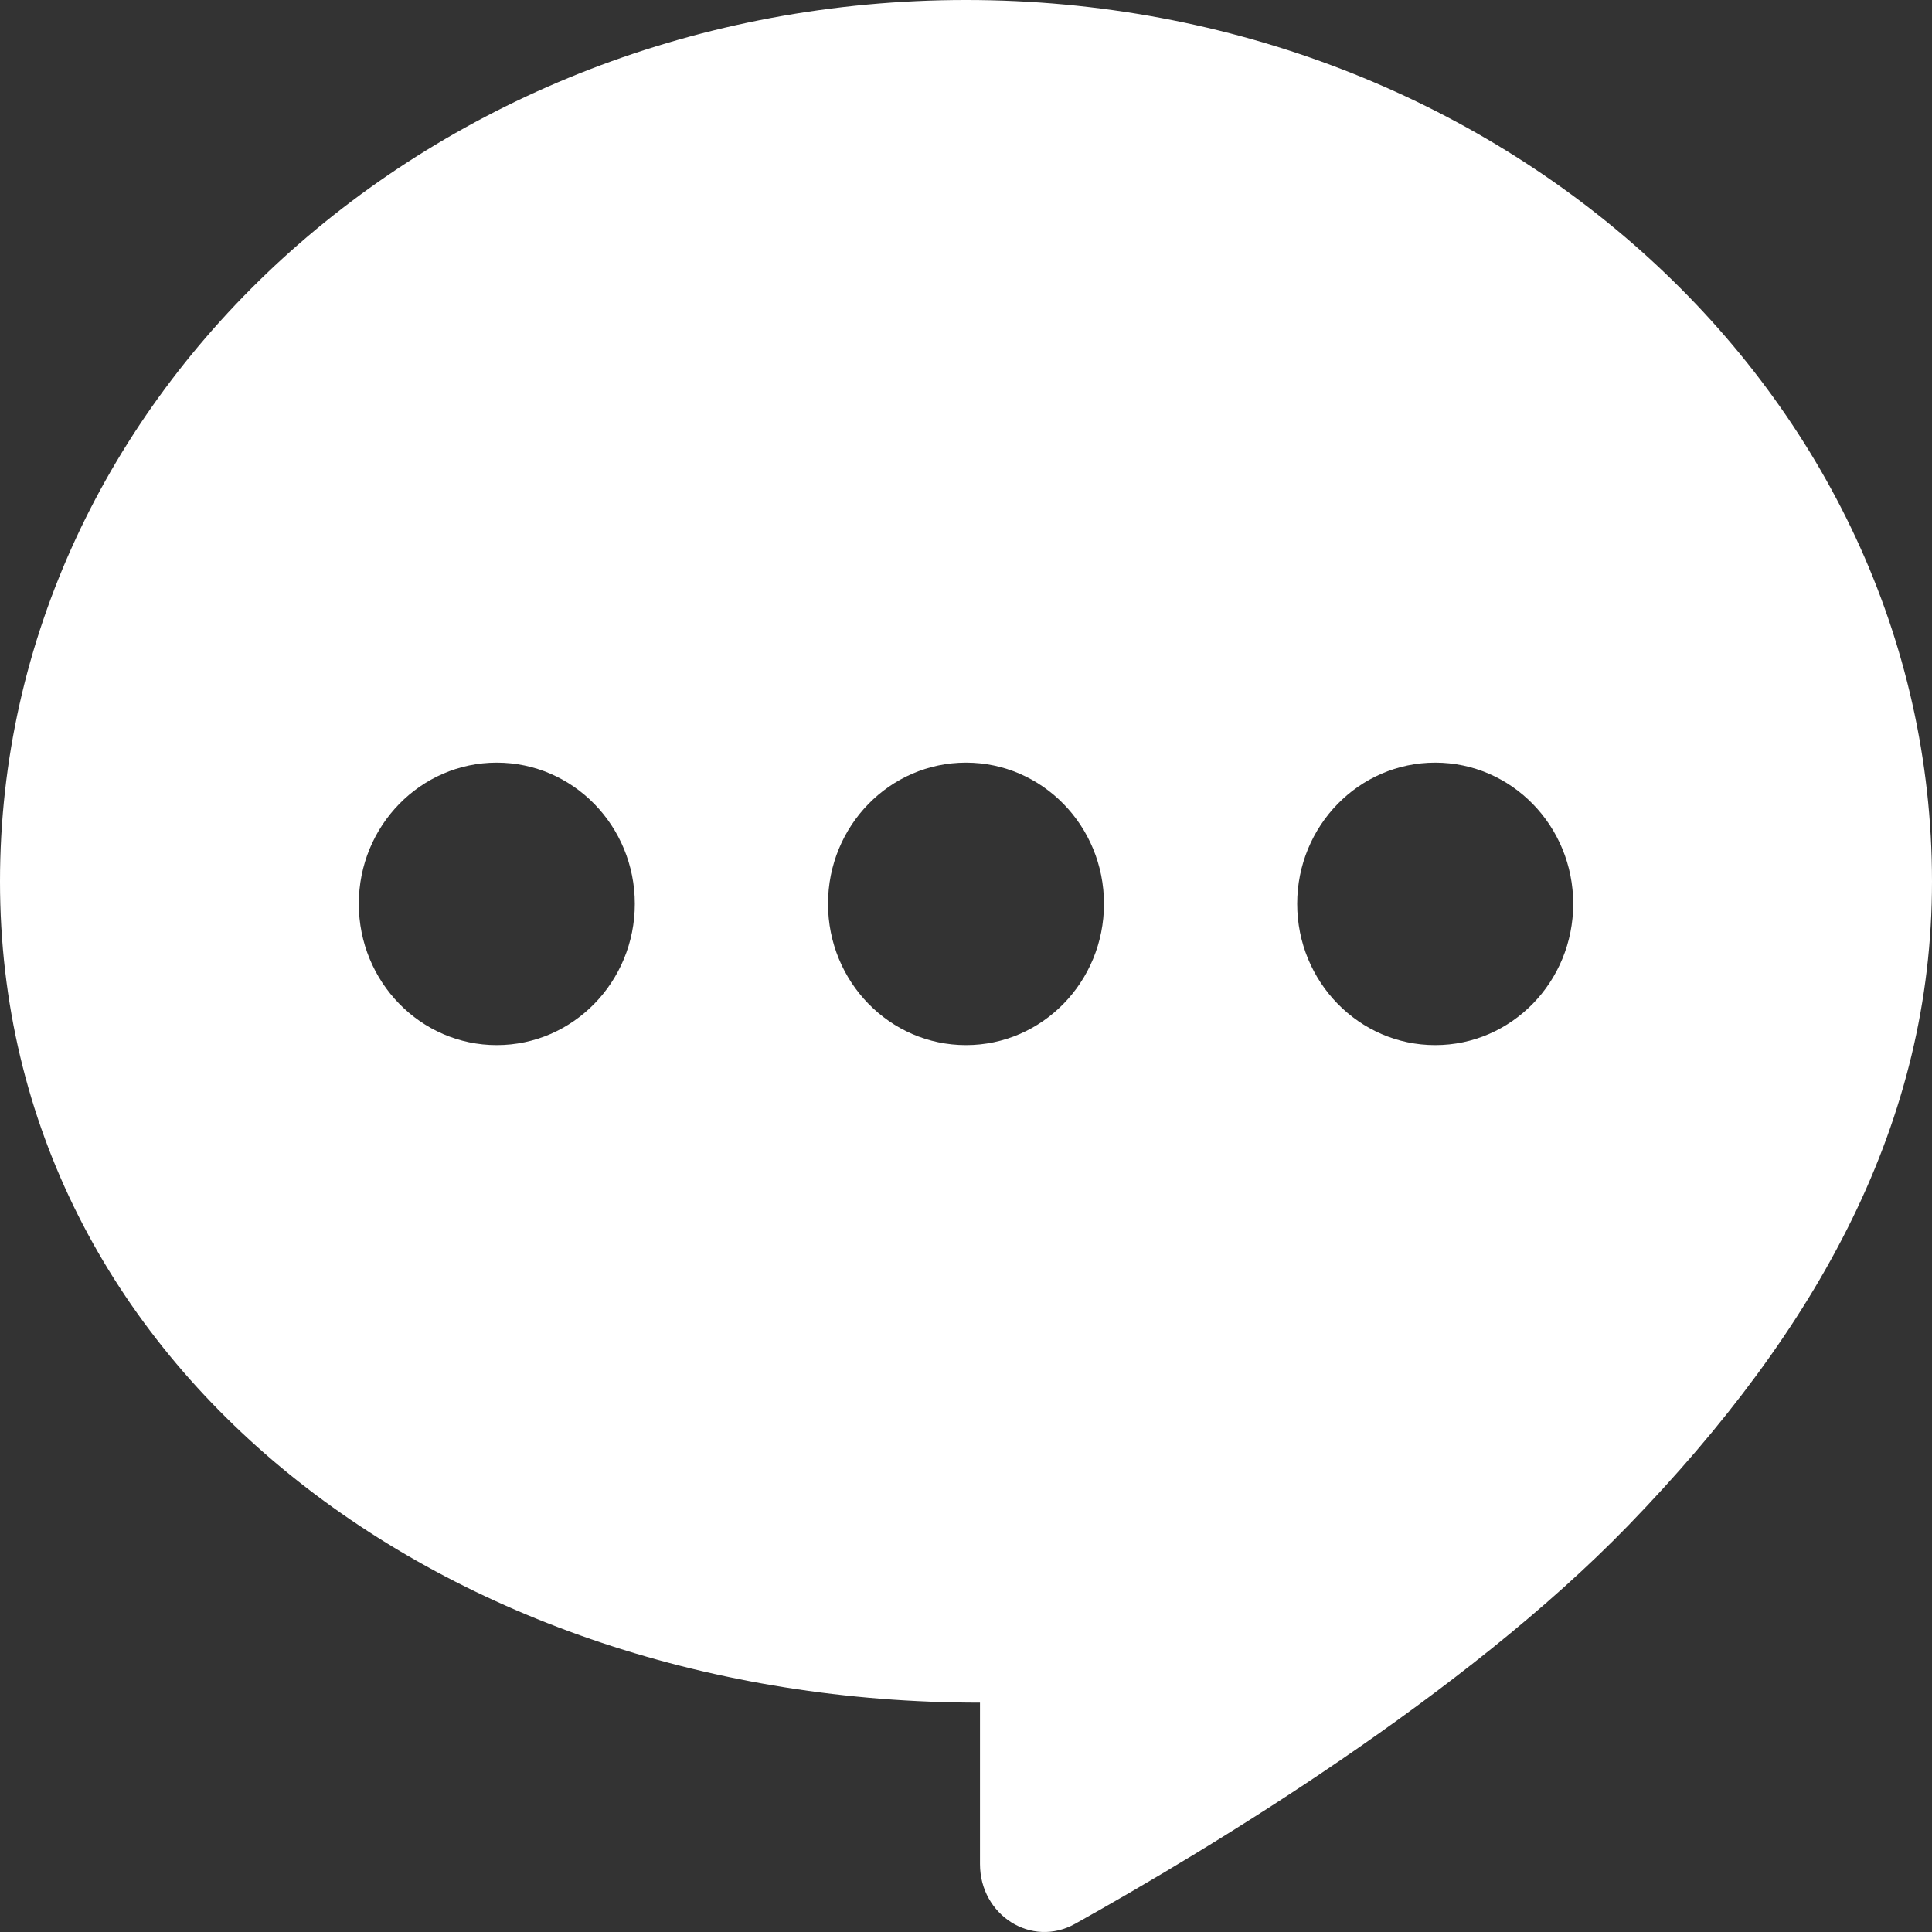 <svg width="38" height="38" viewBox="0 0 38 38" fill="none" xmlns="http://www.w3.org/2000/svg">
<rect x="0" y="0" width="38" height="38" fill="#333333" stroke="none"/>
<path fill-rule="evenodd" clip-rule="evenodd" d="M32.029 30.001C35.797 26.11 38 22.057 38 17.338C38 7.763 29.494 0 19 0C8.506 0 0 7.763 0 17.339C0 26.915 8.781 33.489 19.275 33.489V36.664C19.275 37.67 20.288 38.318 21.146 37.839C23.828 36.341 28.797 33.337 32.029 30.001ZM9.77 15C11.27 15 12.486 16.244 12.486 17.777C12.486 19.312 11.27 20.556 9.77 20.556C8.273 20.556 7.057 19.312 7.057 17.777C7.057 16.244 8.273 15 9.77 15ZM21.714 17.777C21.714 16.244 20.499 15 19 15C17.501 15 16.286 16.244 16.286 17.777C16.286 19.312 17.501 20.556 19 20.556C20.499 20.556 21.714 19.312 21.714 17.777ZM28.229 15C29.729 15 30.943 16.244 30.943 17.777C30.943 19.312 29.729 20.556 28.229 20.556C26.73 20.556 25.514 19.312 25.514 17.777C25.514 16.244 26.73 15 28.229 15Z" fill="white"/>
</svg>
